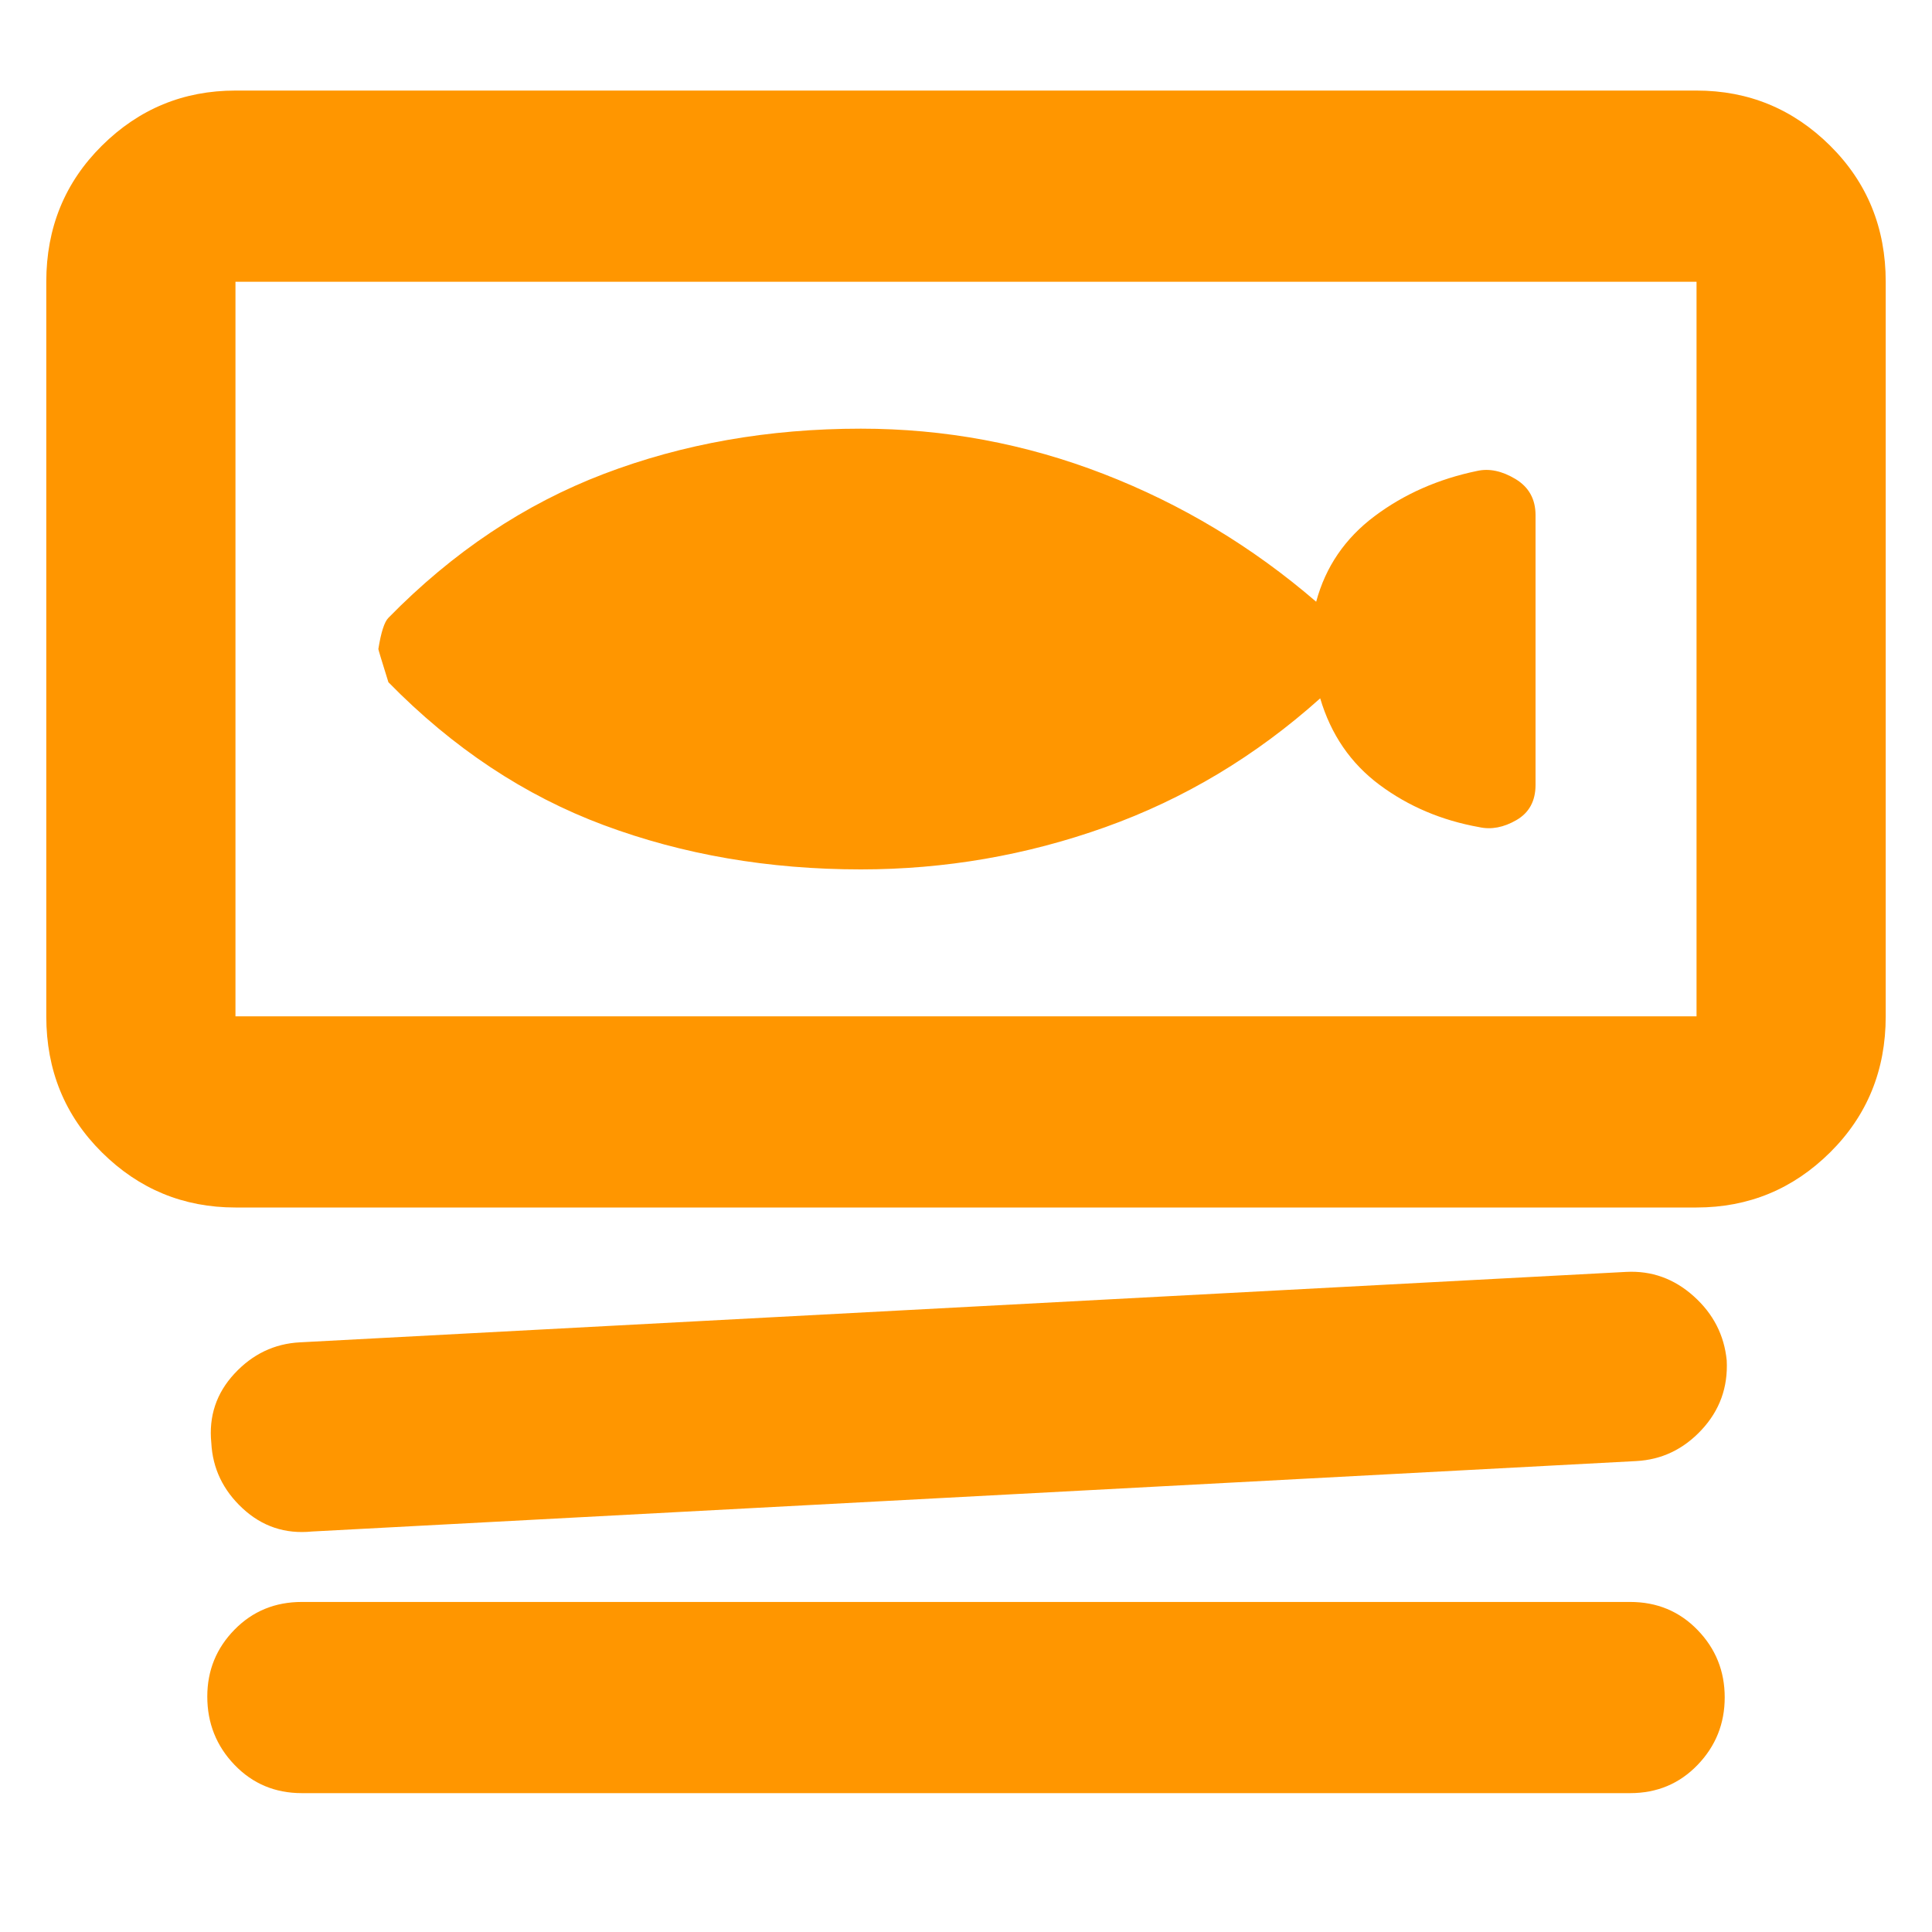<svg xmlns="http://www.w3.org/2000/svg" height="48" viewBox="0 -960 960 960" width="48"><path fill="rgb(255, 150, 0)" d="M117-360q-38.75 0-66.37-27.39Q23-414.79 23-455v-365q0-40.21 27.63-67.61Q78.25-915 117-915h726q38.75 0 66.38 27.39Q937-860.21 937-820v365q0 40.21-27.62 67.61Q881.75-360 843-360H117Zm0-460v365h726v-365H117Zm696 586-658 35q-19.9 2-34.45-11.5Q106-224 105-243q-2-19.9 11.5-34.45Q130-292 149-293l659-35q19-1 33.58 12.07Q856.16-302.86 858-284q1 20-12.5 34.5T813-234Zm-3 165H150q-20 0-33.5-14.08Q103-97.17 103-117q0-19.4 13.5-33.2Q130-164 150-164h660q20 0 33.5 13.92t13.5 33.5Q857-97 843.5-83T810-69ZM427.73-528q62.74 0 121.51-21Q608-570 656-613q8 27 29.5 43t49.5 21q9 2 18.5-3.5T763-570v-134q0-12-10-18t-19-4q-29 6-51 22.5T654-661q-47.64-41.04-105.69-63.52Q490.26-747 427.76-747 359-747 300-724.5T193-653q-3 3-5 15.5 0 .5 5 16.5 48 49 107 71t127.73 22ZM117-820v365-365Z"/></svg>